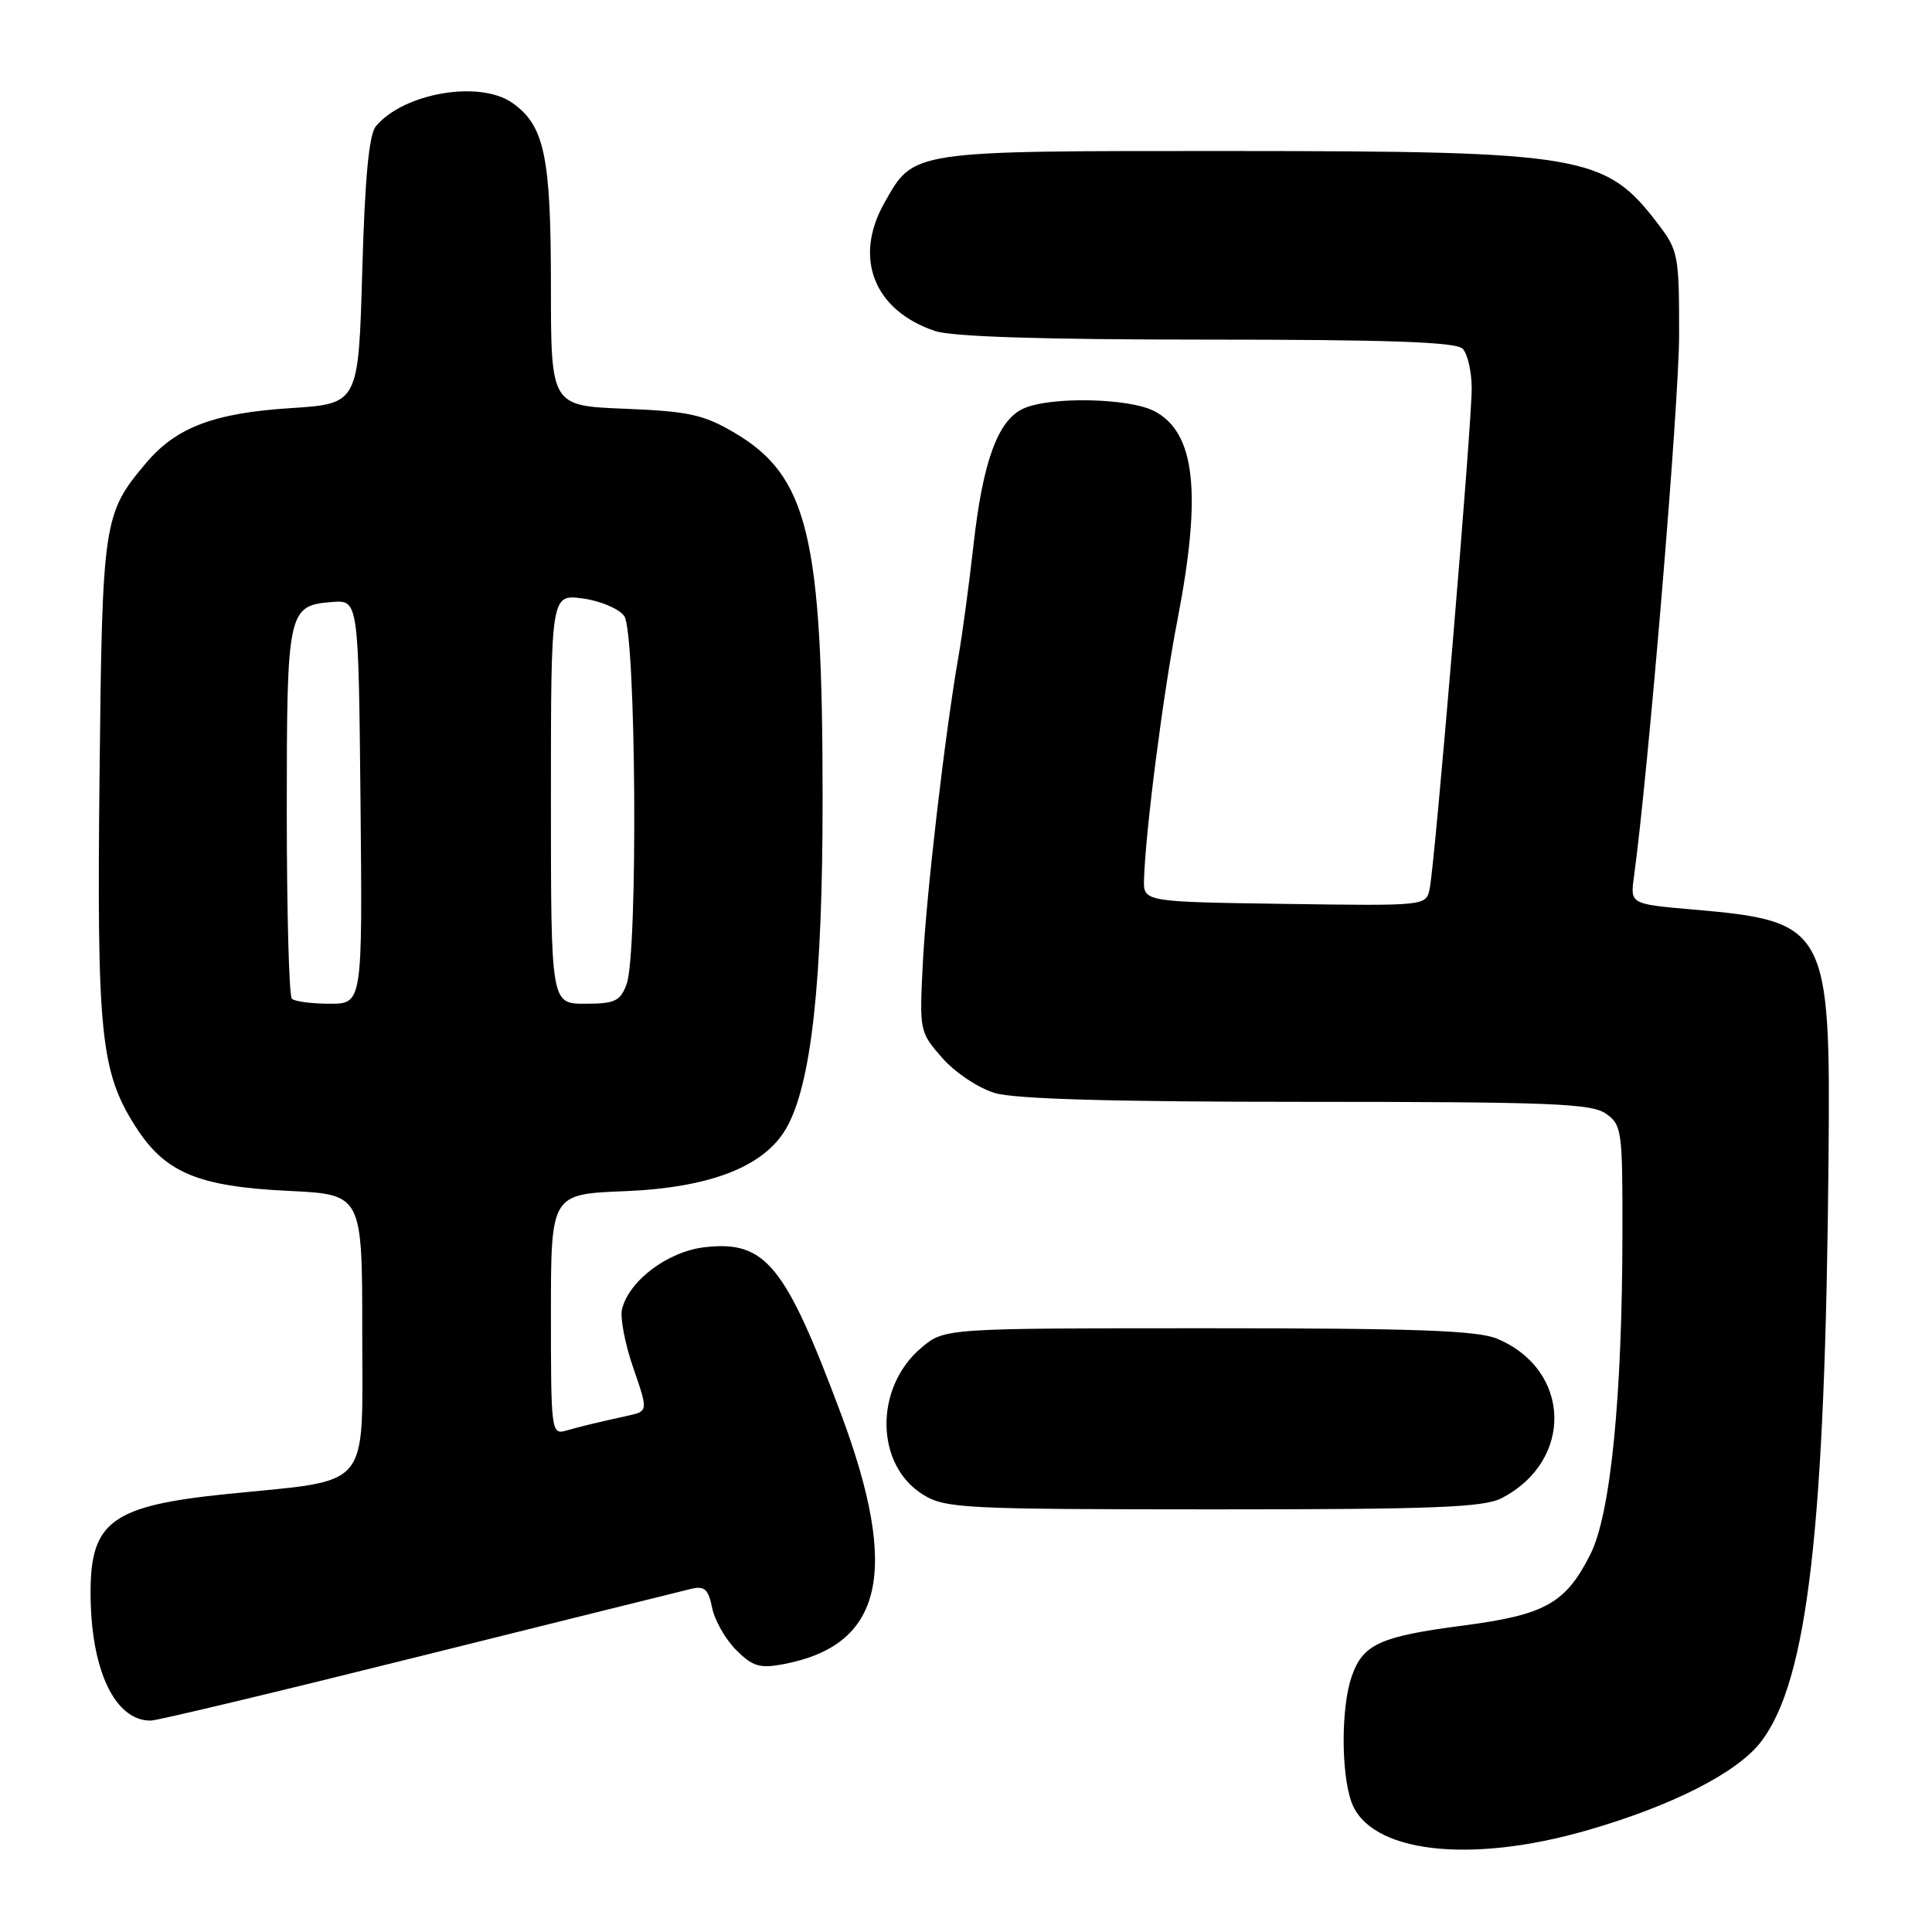<?xml version="1.0" encoding="UTF-8" standalone="no"?>
<!DOCTYPE svg PUBLIC "-//W3C//DTD SVG 1.1//EN" "http://www.w3.org/Graphics/SVG/1.1/DTD/svg11.dtd" >
<svg xmlns="http://www.w3.org/2000/svg" xmlns:xlink="http://www.w3.org/1999/xlink" version="1.1" viewBox="0 0 256 256">
 <g >
 <path fill="currentColor"
d=" M 210.43 242.49 C 221.69 239.23 230.25 234.85 233.36 230.77 C 239.53 222.68 241.86 202.53 242.29 153.50 C 242.57 122.87 242.12 122.05 224.25 120.51 C 216.01 119.79 216.01 119.79 216.51 116.15 C 218.42 102.22 222.48 53.51 222.49 44.42 C 222.50 33.81 222.38 33.19 219.68 29.65 C 212.72 20.52 209.84 20.03 163.20 20.01 C 120.37 20.00 121.12 19.89 117.16 26.93 C 113.06 34.22 115.83 41.16 123.90 43.86 C 126.16 44.62 138.19 45.00 159.95 45.00 C 184.01 45.00 192.92 45.32 193.80 46.20 C 194.46 46.86 195.00 49.22 195.01 51.45 C 195.02 56.32 190.13 114.54 189.44 117.77 C 188.95 120.04 188.95 120.04 170.23 119.77 C 151.50 119.50 151.50 119.50 151.59 116.50 C 151.79 110.03 154.12 91.94 156.01 82.19 C 159.28 65.31 158.39 57.29 152.94 54.47 C 149.57 52.73 139.14 52.52 135.60 54.14 C 132.22 55.68 130.23 61.14 128.99 72.24 C 128.42 77.33 127.53 83.97 127.00 87.00 C 125.20 97.34 122.74 118.49 122.28 127.61 C 121.82 136.62 121.85 136.76 124.86 140.19 C 126.57 142.13 129.63 144.17 131.82 144.83 C 134.51 145.63 147.42 146.00 173.14 146.00 C 205.39 146.00 210.86 146.22 212.78 147.56 C 214.90 149.04 215.00 149.76 214.98 163.31 C 214.96 185.13 213.42 200.61 210.74 205.94 C 207.47 212.45 204.73 213.98 193.90 215.39 C 182.86 216.83 180.59 217.86 179.11 222.13 C 177.71 226.13 177.68 234.78 179.05 238.71 C 181.41 245.47 194.65 247.07 210.43 242.49 Z  M 55.50 219.50 C 74.20 214.84 90.46 210.80 91.63 210.52 C 93.36 210.12 93.87 210.59 94.36 213.04 C 94.69 214.69 96.12 217.21 97.54 218.63 C 99.72 220.81 100.66 221.10 103.77 220.52 C 117.01 218.03 119.26 208.32 111.45 187.39 C 104.04 167.55 101.43 164.35 93.40 165.26 C 88.52 165.81 83.37 169.66 82.42 173.47 C 82.15 174.59 82.81 178.09 83.91 181.24 C 85.89 186.99 85.89 186.99 83.19 187.59 C 78.71 188.58 77.09 188.97 75.00 189.57 C 73.06 190.12 73.00 189.66 73.00 174.18 C 73.00 158.23 73.00 158.23 82.75 157.84 C 94.11 157.38 101.27 154.59 104.19 149.49 C 107.51 143.67 109.00 130.14 109.00 105.81 C 109.00 71.04 107.07 63.05 97.25 57.30 C 93.20 54.93 91.24 54.50 82.78 54.16 C 73.00 53.77 73.00 53.77 73.00 37.85 C 73.00 20.69 72.14 16.61 67.88 13.63 C 63.54 10.59 53.47 12.32 49.80 16.74 C 48.89 17.83 48.35 23.59 48.00 35.90 C 47.50 53.50 47.50 53.50 38.50 54.08 C 28.33 54.73 23.33 56.63 19.34 61.37 C 13.69 68.07 13.55 68.97 13.19 102.73 C 12.82 136.93 13.33 141.98 17.91 149.20 C 21.83 155.38 26.18 157.22 38.25 157.80 C 48.00 158.27 48.00 158.27 48.00 176.60 C 48.00 197.71 49.42 196.01 30.21 197.95 C 14.88 199.50 12.00 201.56 12.00 210.99 C 12.00 221.22 15.19 228.01 19.97 227.99 C 20.81 227.99 36.80 224.17 55.50 219.50 Z  M 198.96 198.52 C 208.56 193.56 208.22 181.50 198.36 177.38 C 195.77 176.30 187.55 176.00 160.11 176.00 C 125.15 176.00 125.15 176.00 122.10 178.57 C 115.81 183.86 115.95 194.17 122.35 198.07 C 125.30 199.87 127.76 199.99 160.80 200.00 C 190.01 200.00 196.59 199.74 198.96 198.52 Z  M 38.67 132.33 C 38.30 131.97 38.00 120.80 38.00 107.52 C 38.00 80.87 38.14 80.23 44.00 79.77 C 47.50 79.50 47.50 79.50 47.77 106.25 C 48.03 133.00 48.03 133.00 43.68 133.00 C 41.29 133.00 39.03 132.70 38.67 132.33 Z  M 73.00 105.87 C 73.00 78.74 73.00 78.74 77.21 79.30 C 79.54 79.61 82.00 80.65 82.71 81.62 C 84.29 83.78 84.56 126.40 83.02 130.43 C 82.18 132.67 81.46 133.00 77.52 133.00 C 73.00 133.00 73.00 133.00 73.00 105.87 Z "/>
</g>
</svg>
